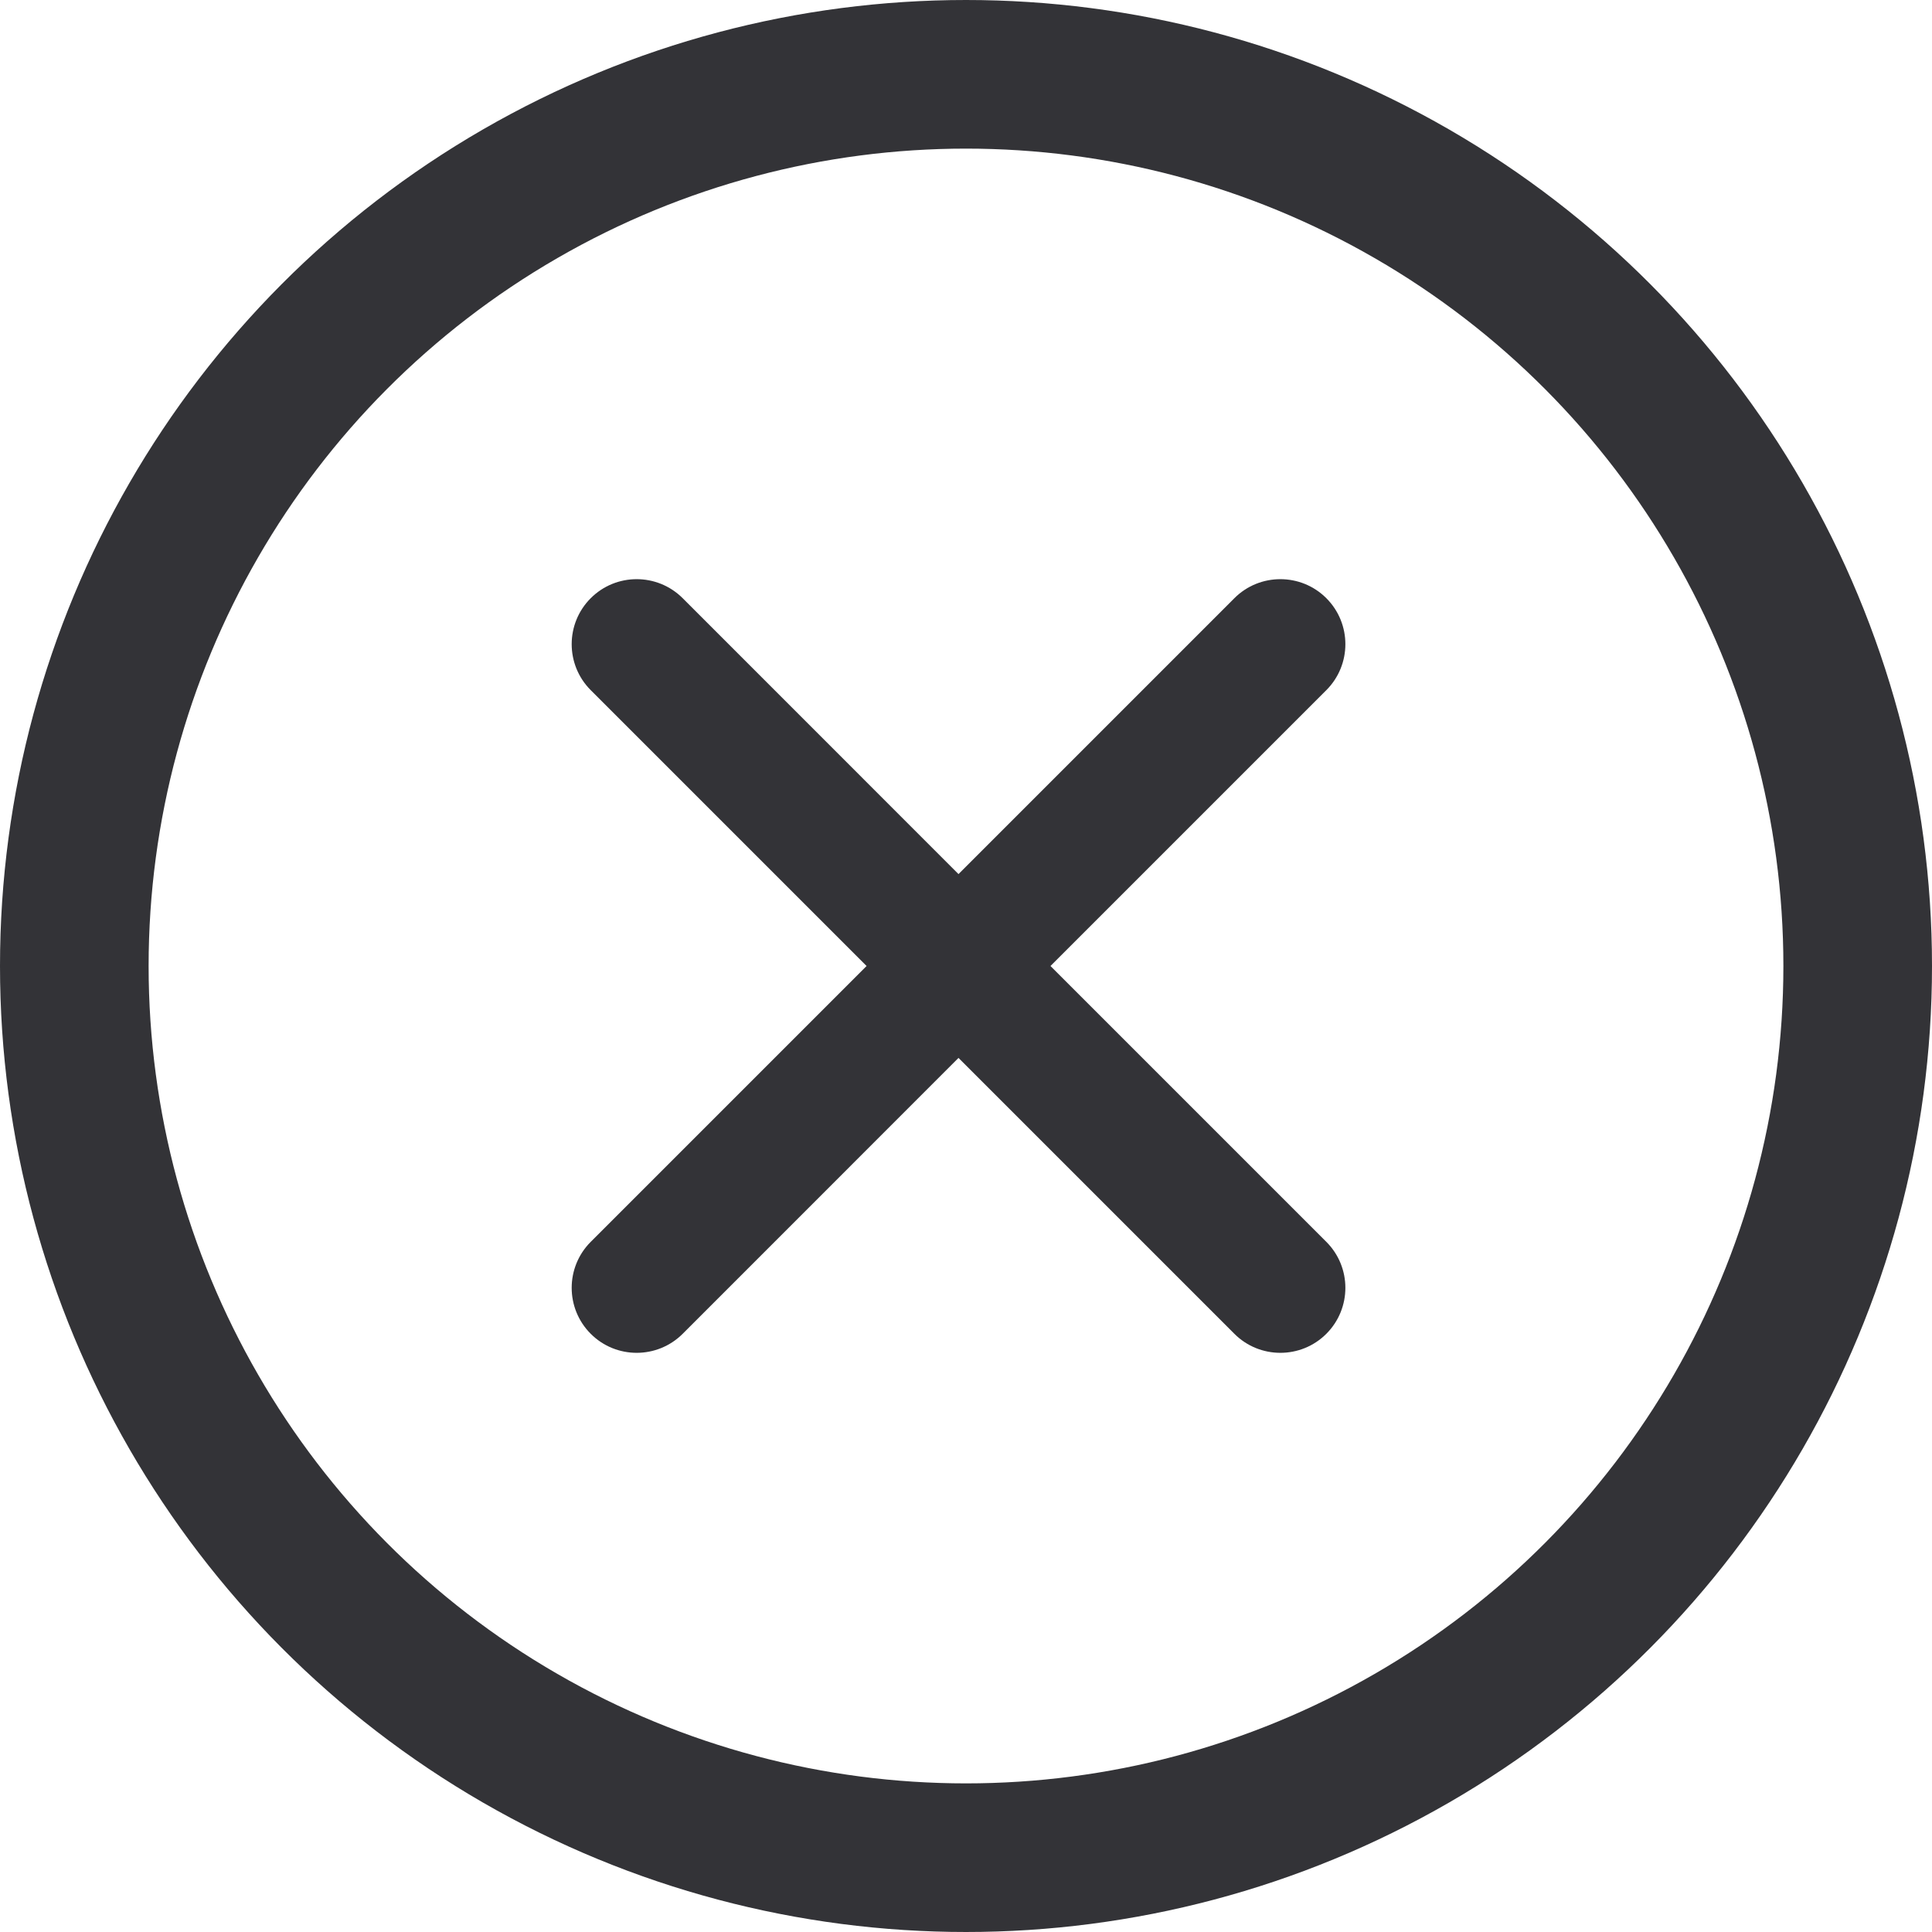 <svg width="26" height="26" viewBox="0 0 26 26" fill="none" xmlns="http://www.w3.org/2000/svg">
<circle opacity="0.8" cx="13" cy="13" r="12" stroke="#000005" stroke-width="2"/>
<path opacity="0.8" fill-rule="evenodd" clip-rule="evenodd" d="M7.95 8.05C7.608 8.392 7.608 8.946 7.95 9.288L11.662 13L7.95 16.712C7.608 17.054 7.608 17.608 7.95 17.95C8.291 18.291 8.845 18.291 9.187 17.95L12.899 14.237L16.612 17.95C16.953 18.291 17.508 18.291 17.849 17.95C18.191 17.608 18.191 17.054 17.849 16.712L14.137 13L17.849 9.288C18.191 8.946 18.191 8.392 17.849 8.05C17.508 7.709 16.953 7.709 16.612 8.05L12.899 11.763L9.187 8.05C8.845 7.709 8.291 7.709 7.95 8.05Z" fill="#000005"/>
</svg>
